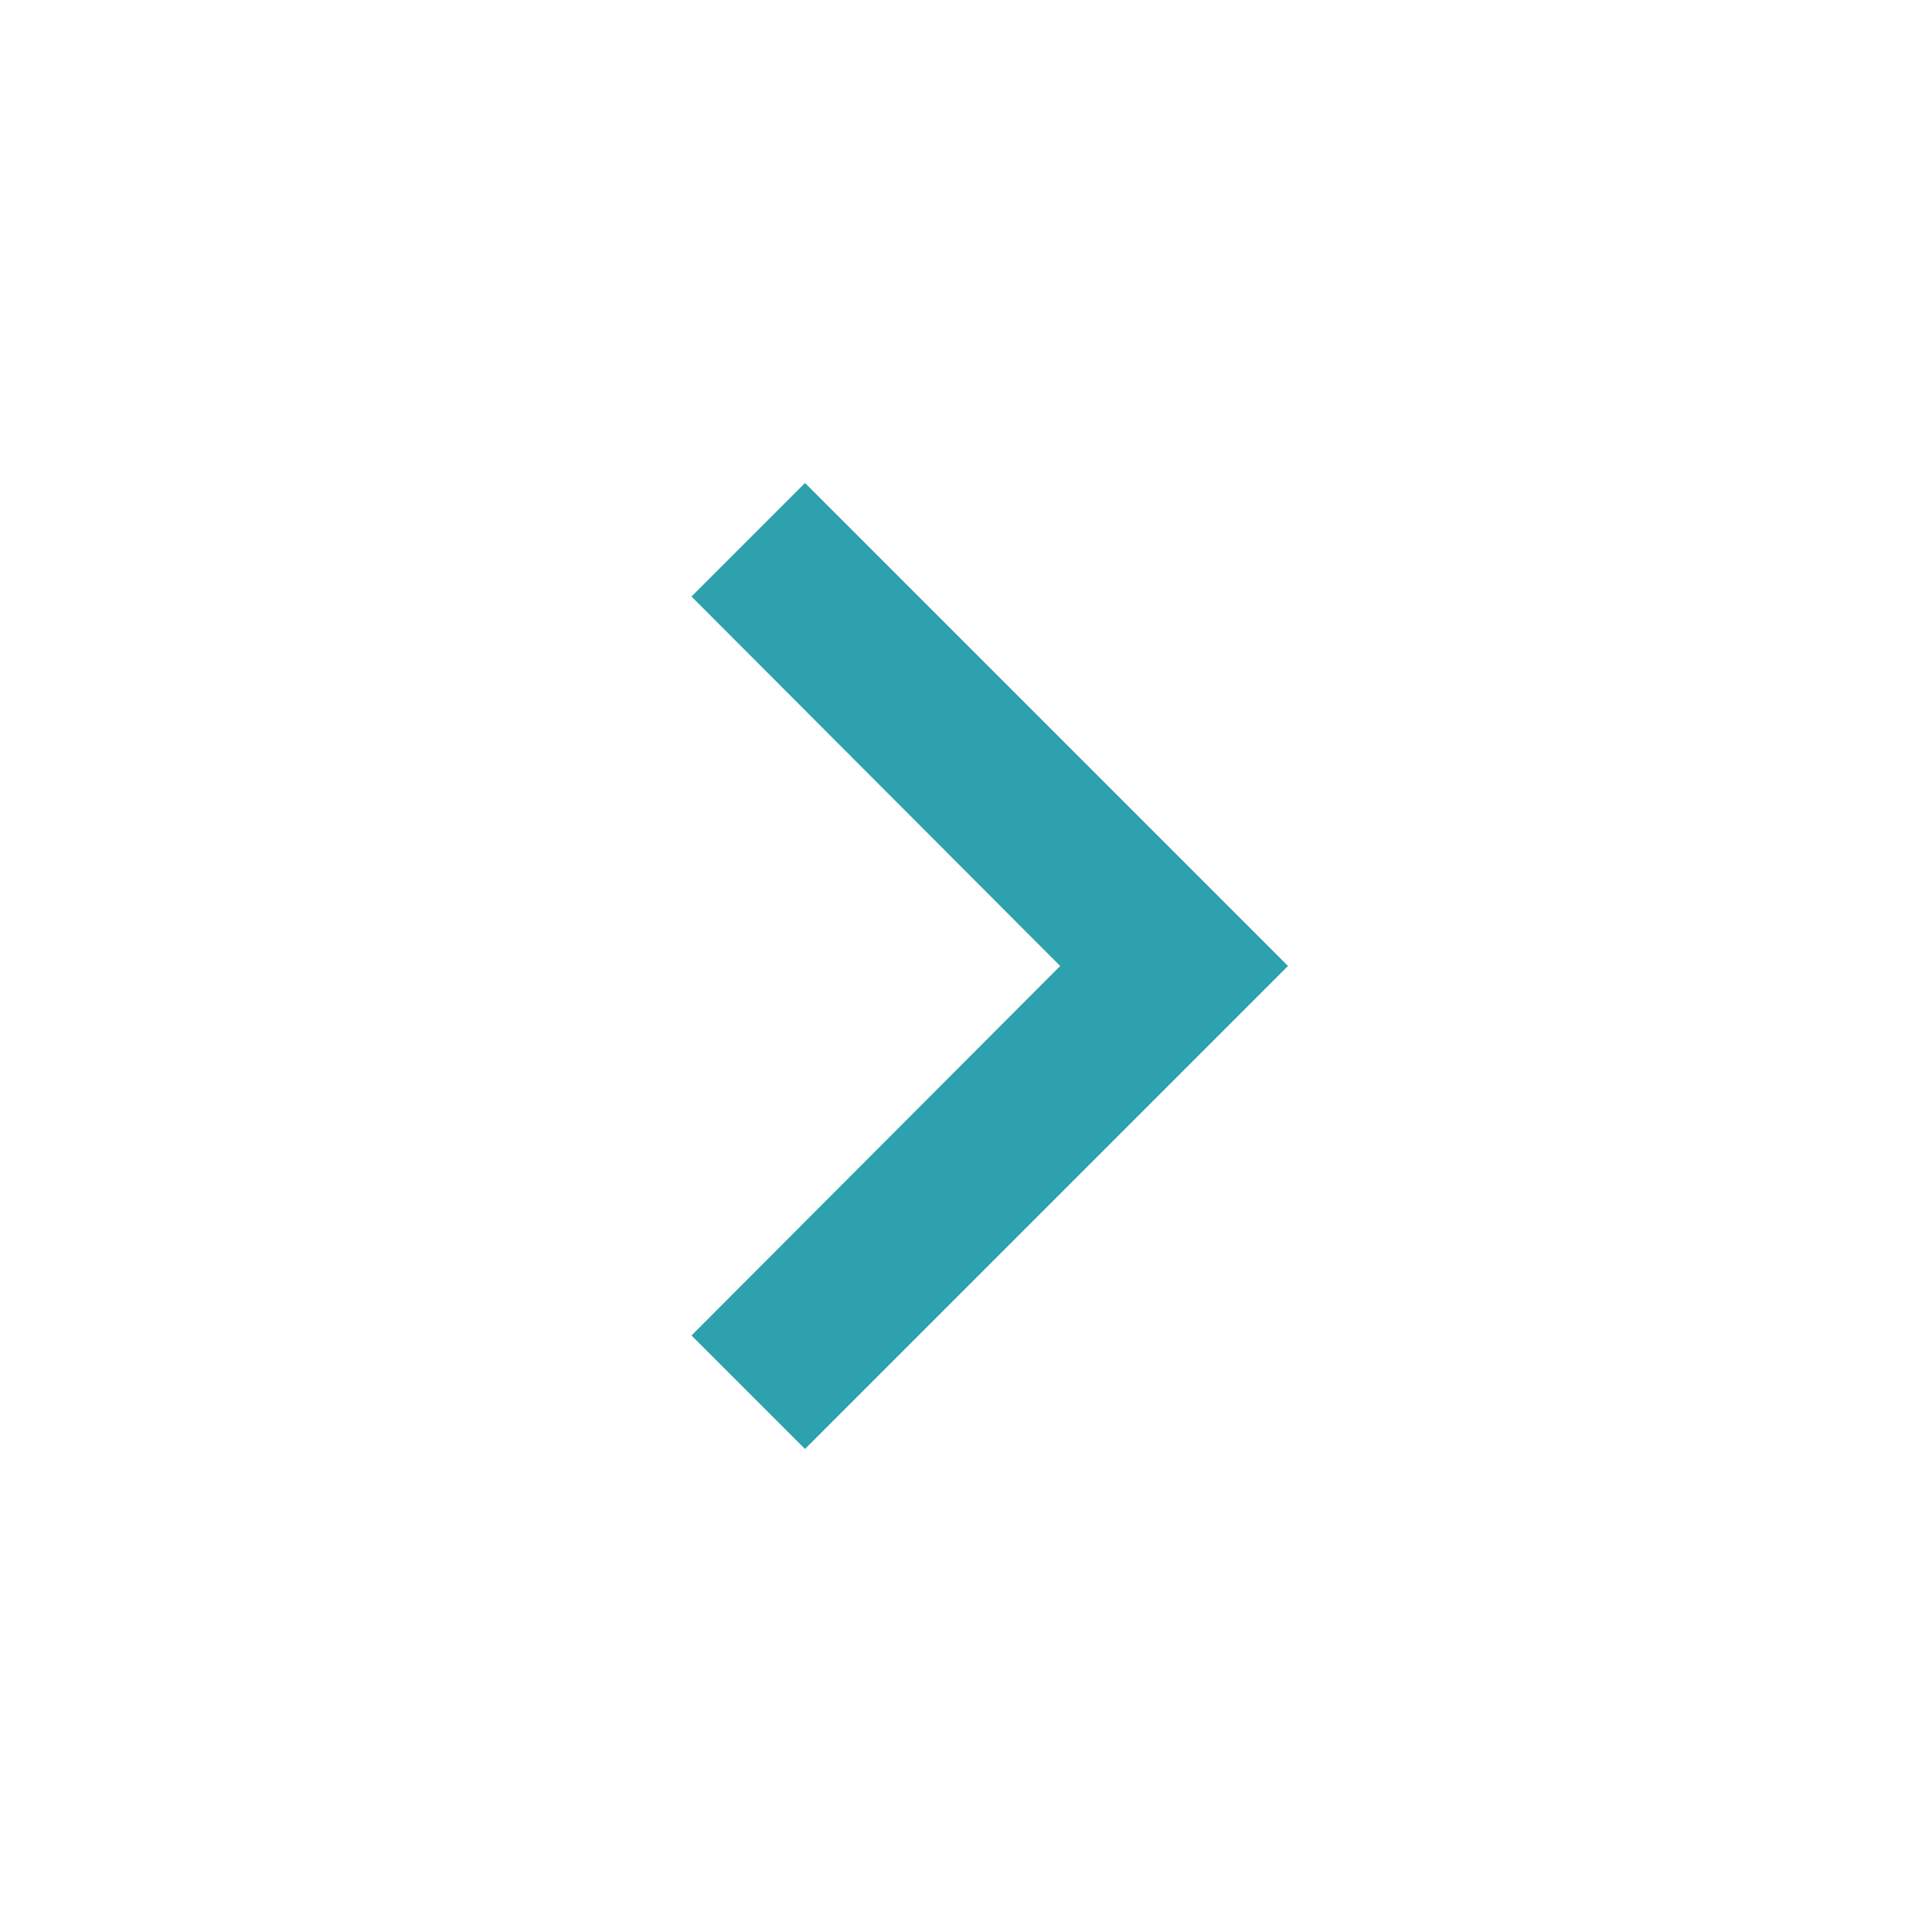 <svg width="24" height="24" viewBox="0 0 24 24" fill="none" xmlns="http://www.w3.org/2000/svg">
<g clip-path="url(#clip0_9_483)">
<path d="M8.59 16.59L10 18L16 12L10 6L8.59 7.41L13.17 12L8.59 16.59Z" fill="#2DA1AD"/>
</g>
<defs>
<clipPath id="clip0_9_483">
<rect width="24" height="24" fill="white" transform="translate(24 24) rotate(-180)"/>
</clipPath>
</defs>
</svg>
